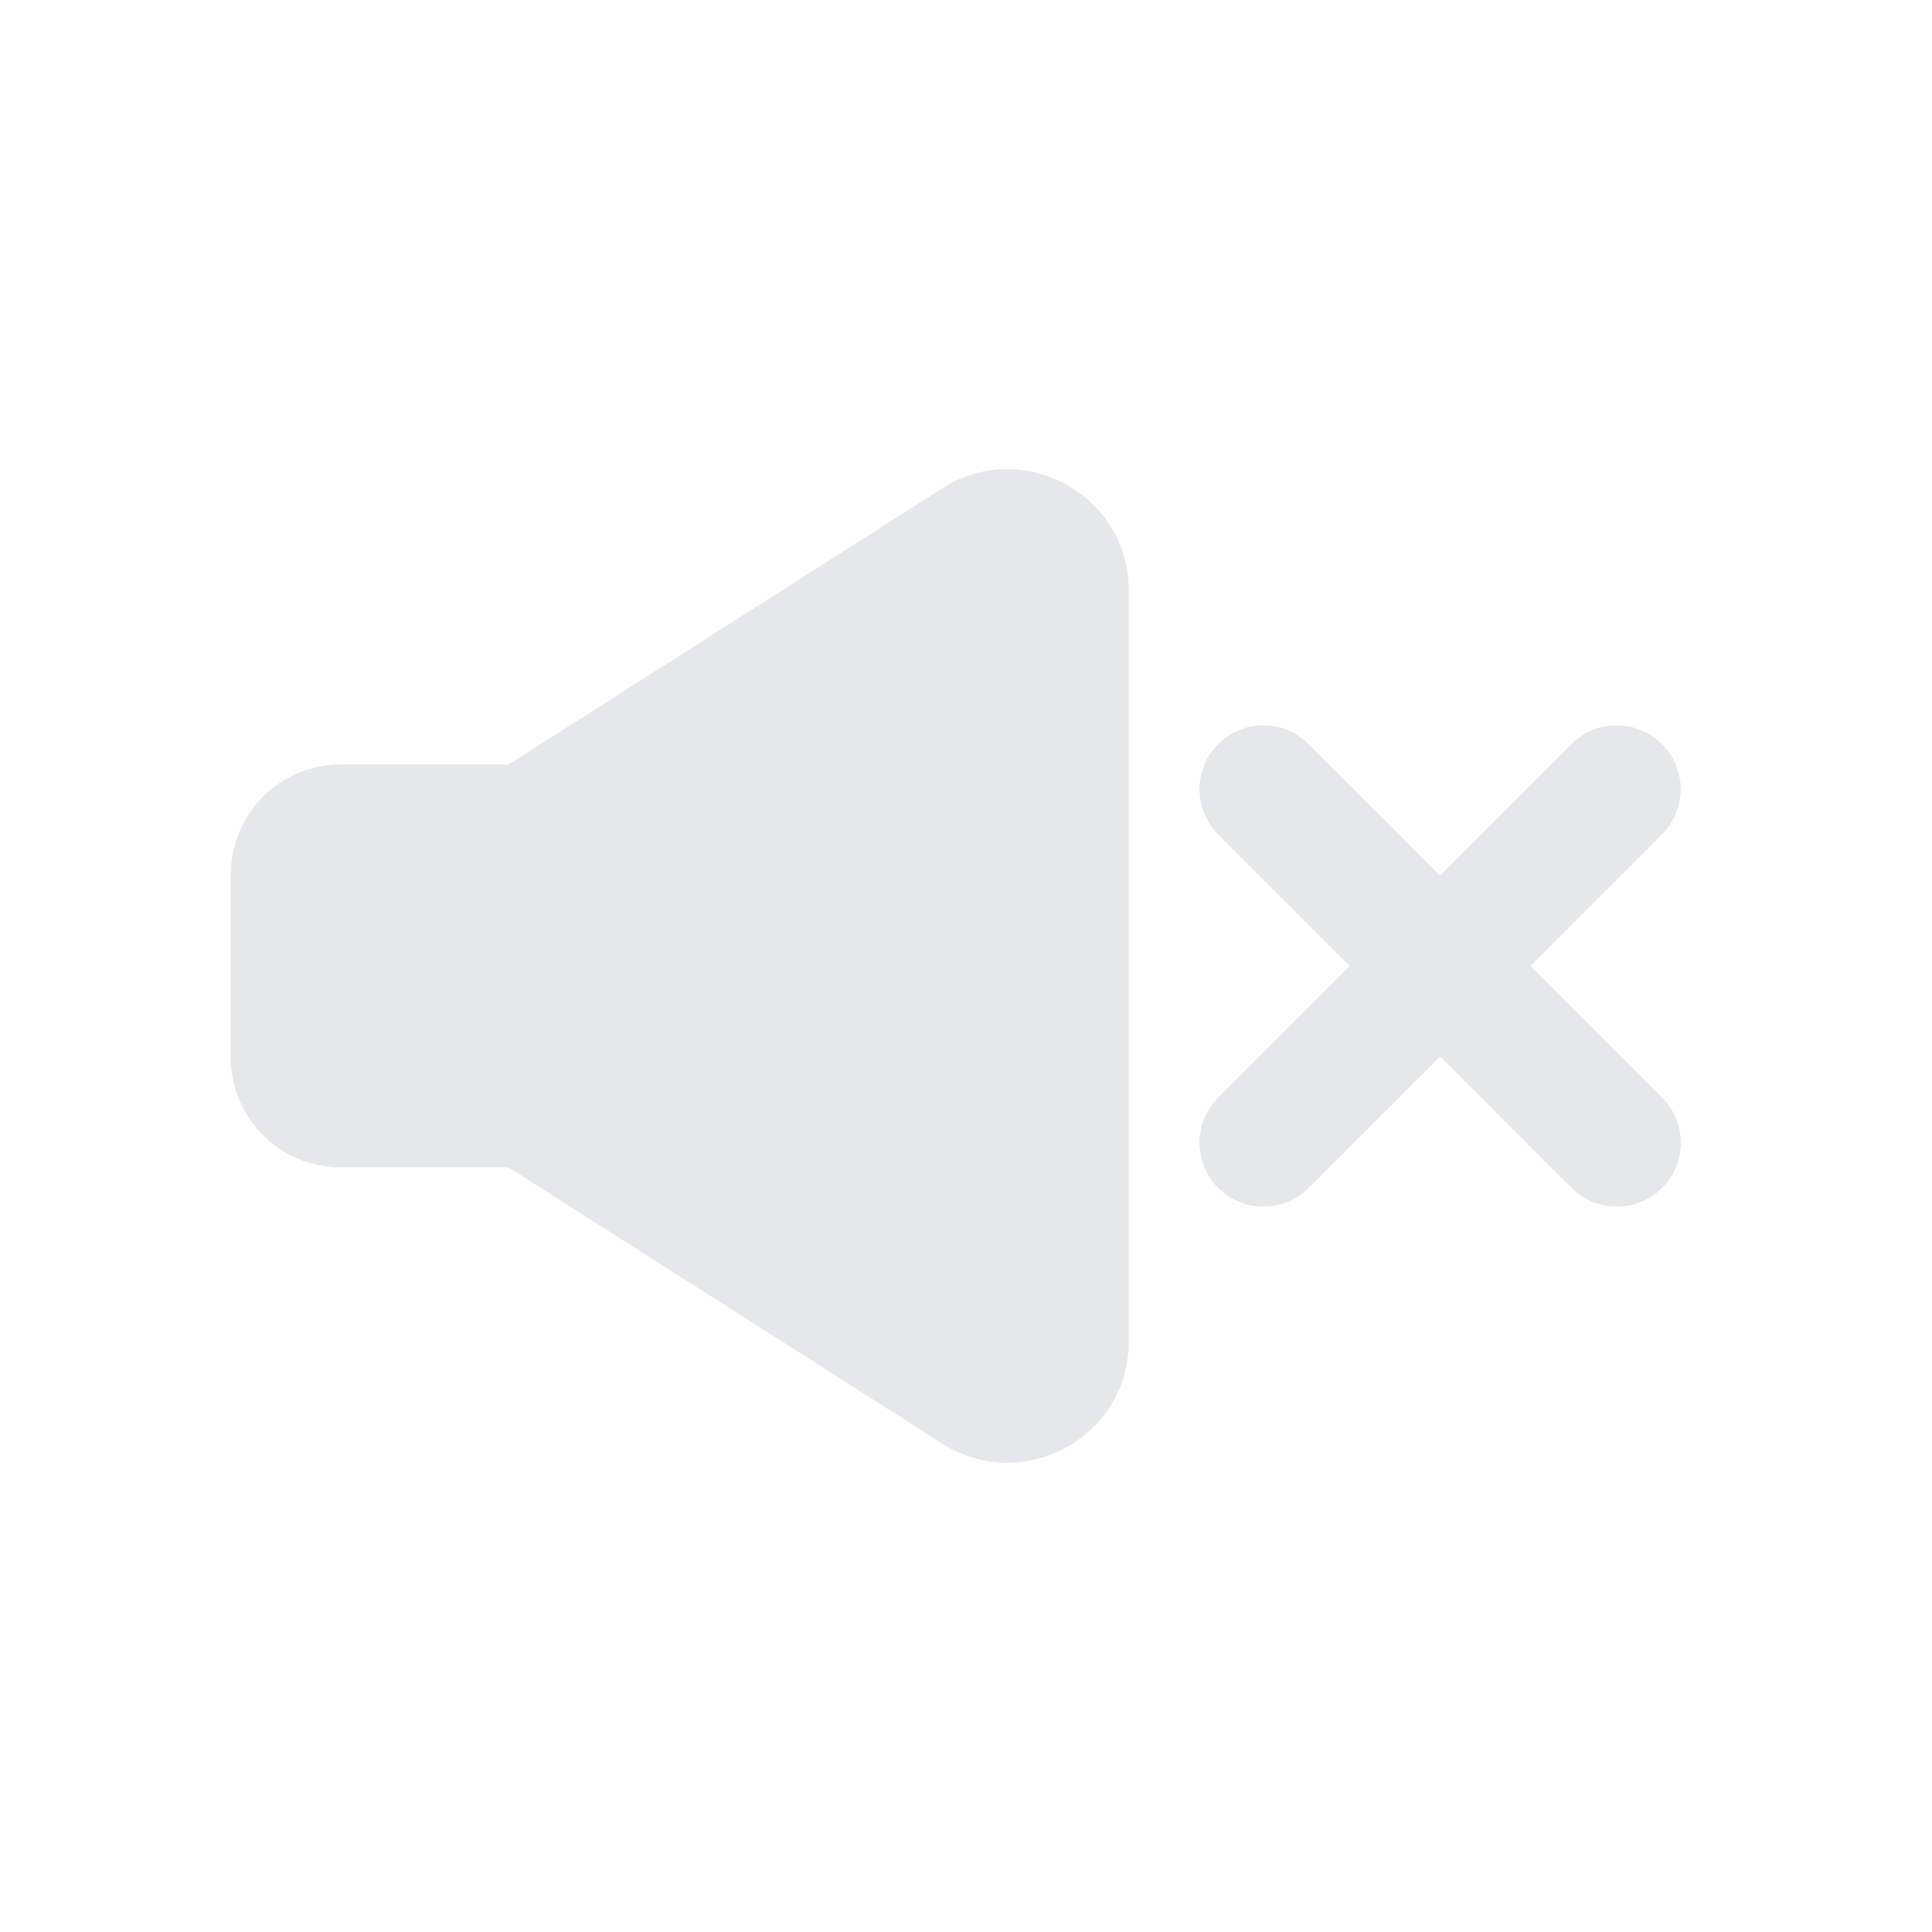 <?xml version="1.0" encoding="utf-8"?>
<!-- Generator: Adobe Illustrator 27.7.0, SVG Export Plug-In . SVG Version: 6.00 Build 0)  -->
<svg version="1.1" id="Layer_1" xmlns="http://www.w3.org/2000/svg" xmlns:xlink="http://www.w3.org/1999/xlink" x="0px" y="0px"
	 viewBox="0 0 1224 1224" style="enable-background:new 0 0 1224 1224;" xml:space="preserve">
<style type="text/css">
	.st0{fill:#E6E7E8;}
</style>
<g>
	<path class="st0" d="M715.1,374.2v475.6c0,60.6-66.9,97.4-118.1,64.8l-274.8-175H216c-38.5,0-69.8-31.2-69.8-69.8V554.1
		c0-38.5,31.2-69.8,69.8-69.8h106.3l274.8-175C648.2,276.8,715.1,313.6,715.1,374.2z"/>
	<g>
		<path class="st0" d="M1053,695.3c15.8,15.8,15.8,41.4,0,57.3c-15.8,15.8-41.5,15.8-57.3,0l-83.3-83.3l-83.3,83.3
			c-15.8,15.8-41.4,15.8-57.3,0c-15.8-15.8-15.8-41.5,0-57.3l83.3-83.3l-83.3-83.3c-15.8-15.8-15.8-41.4,0-57.3
			c7.9-7.9,18.3-11.9,28.6-11.9c10.4,0,20.7,4,28.6,11.9l83.3,83.3l83.3-83.3c15.8-15.8,41.4-15.8,57.3,0
			c7.9,7.9,11.9,18.3,11.9,28.6s-4,20.7-11.9,28.6L969.7,612L1053,695.3z"/>
	</g>
</g>
</svg>

